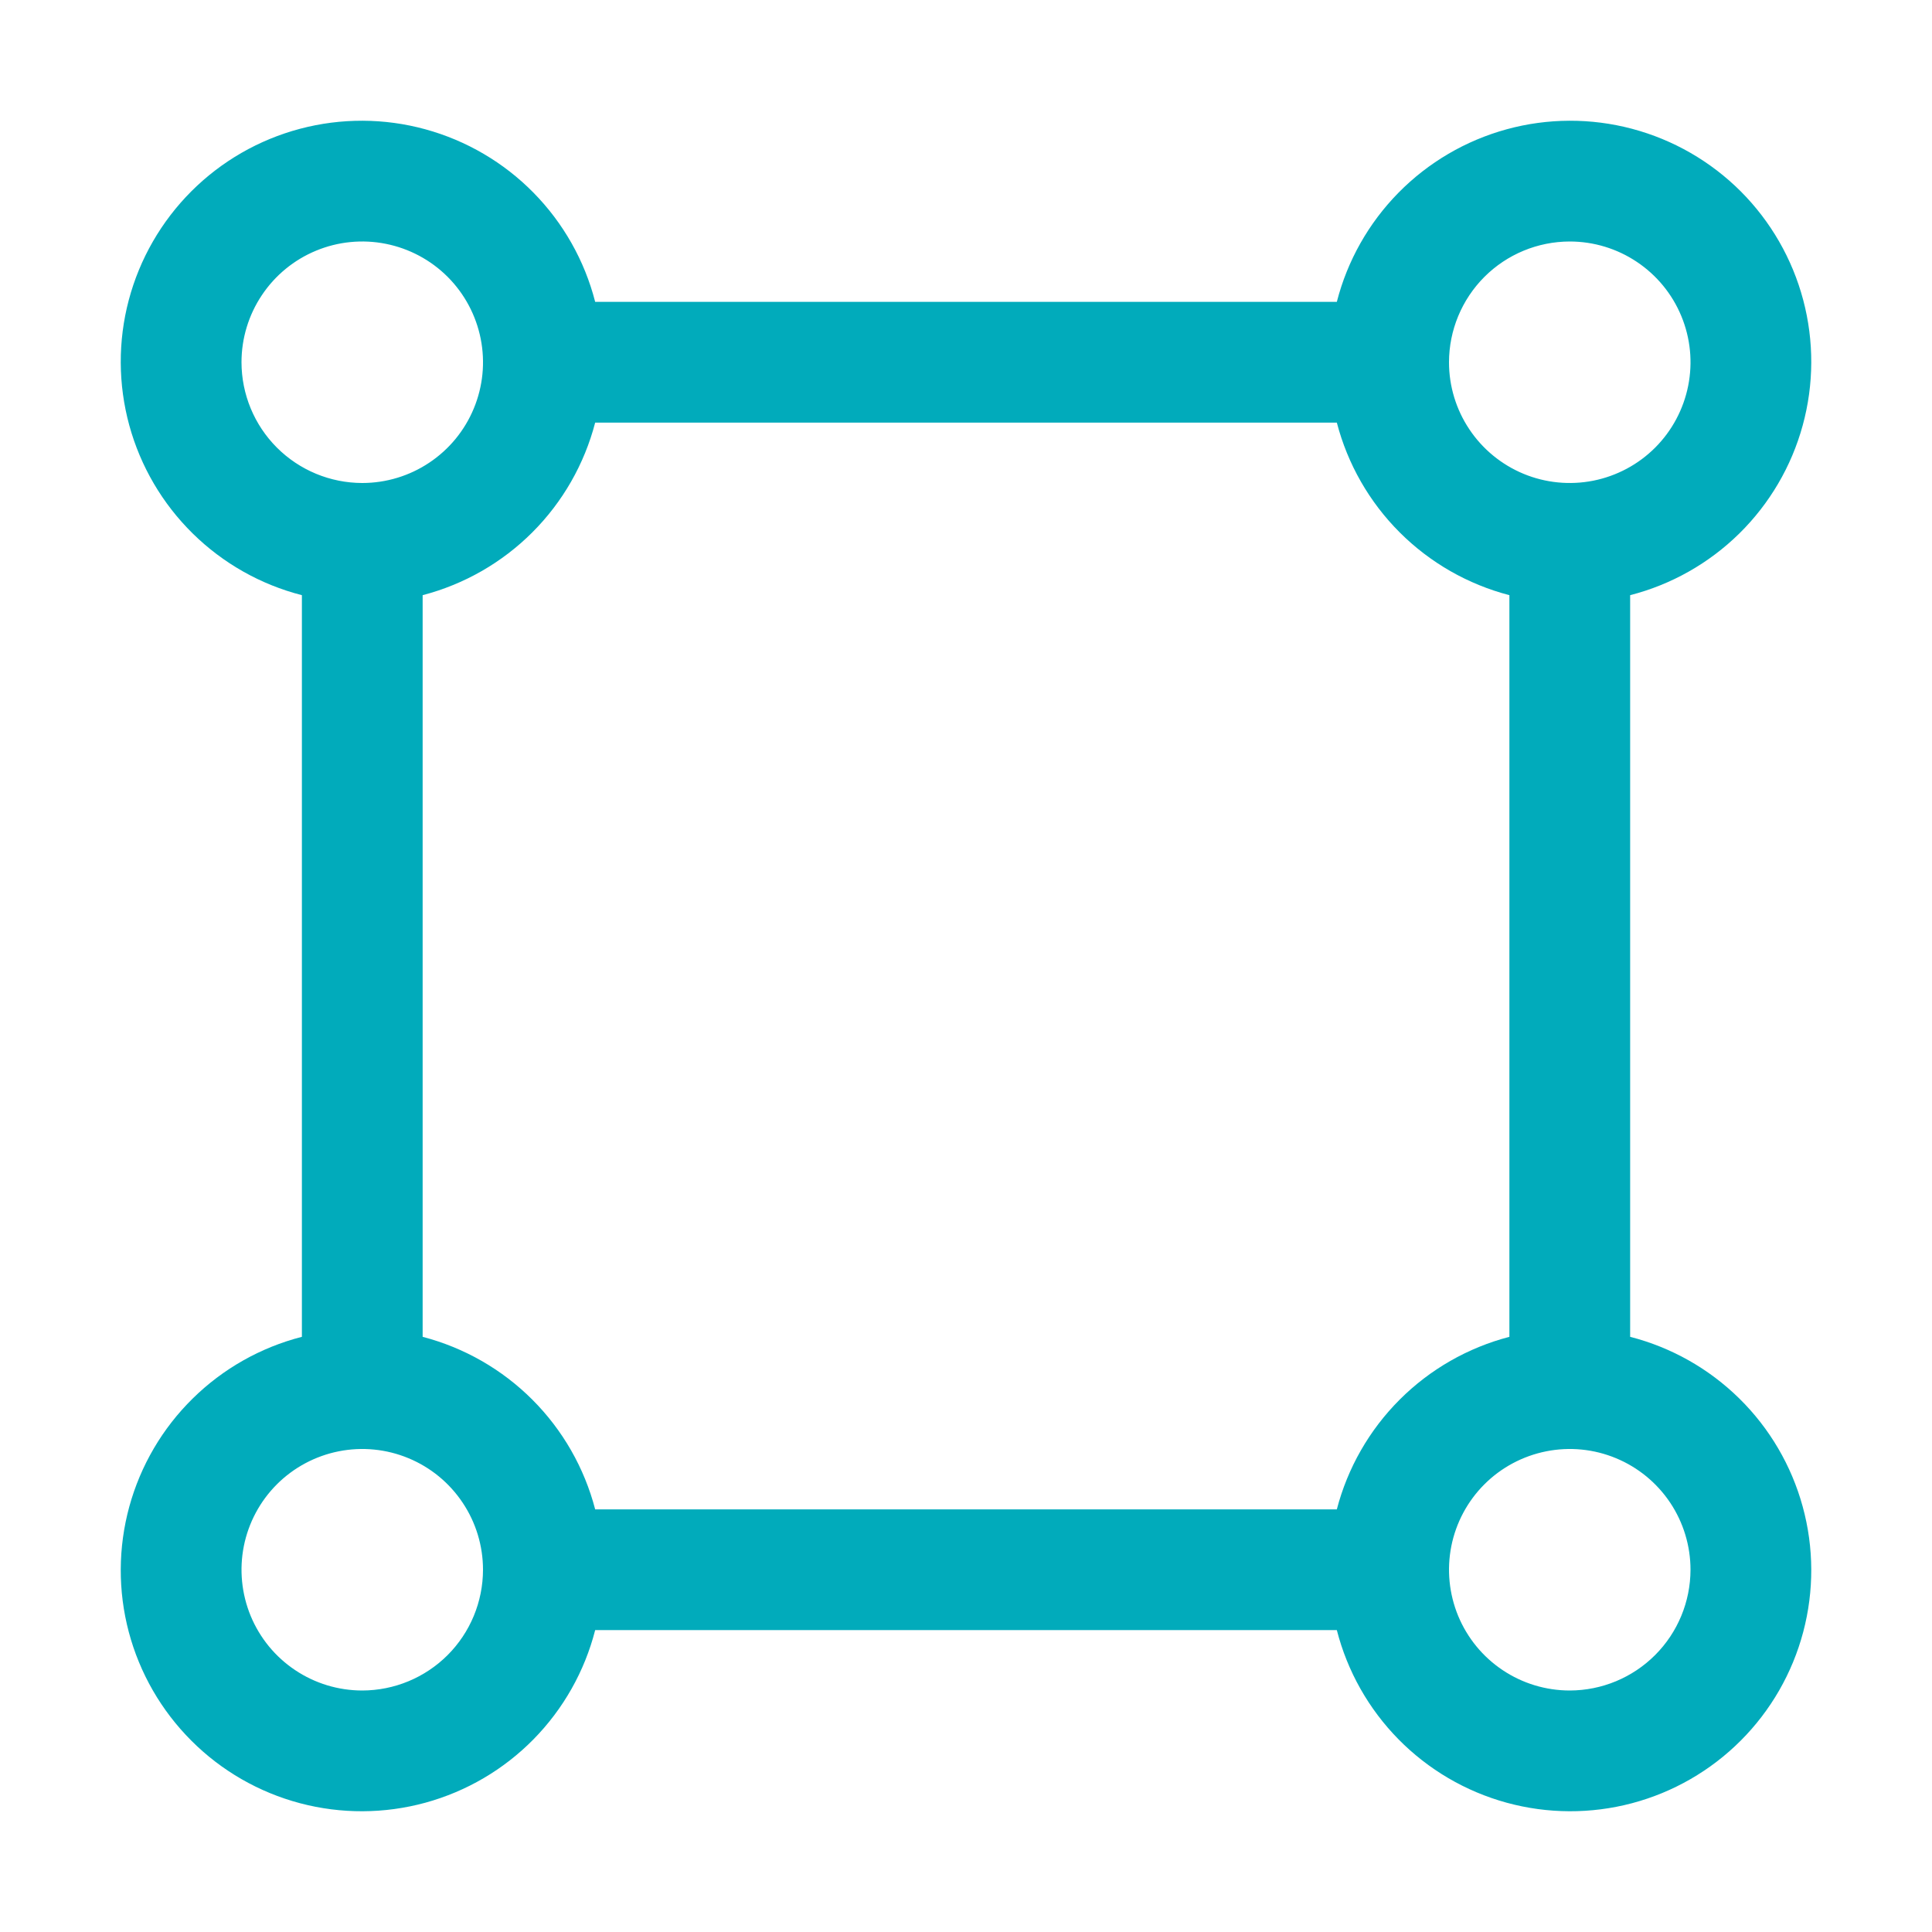 <svg width="50" height="50" viewBox="0 0 50 50" fill="none" xmlns="http://www.w3.org/2000/svg">
<g clip-path="url(#clip0_33_821)">
<path d="M42.188 34.597V15.403C43.254 15.13 44.228 14.579 45.013 13.807C45.797 13.035 46.364 12.07 46.654 11.008C46.945 9.947 46.949 8.827 46.667 7.764C46.385 6.7 45.827 5.73 45.049 4.951C44.27 4.173 43.3 3.615 42.236 3.333C41.173 3.051 40.053 3.055 38.992 3.346C37.93 3.637 36.965 4.203 36.193 4.987C35.421 5.772 34.87 6.746 34.597 7.812H15.403C15.13 6.746 14.579 5.772 13.807 4.987C13.036 4.203 12.07 3.637 11.008 3.346C9.947 3.055 8.828 3.051 7.764 3.333C6.7 3.615 5.73 4.173 4.952 4.951C4.174 5.73 3.615 6.7 3.333 7.764C3.051 8.827 3.056 9.947 3.346 11.008C3.637 12.07 4.203 13.035 4.988 13.807C5.772 14.579 6.747 15.13 7.813 15.403V34.597C6.747 34.87 5.772 35.421 4.988 36.193C4.203 36.964 3.637 37.93 3.346 38.992C3.056 40.053 3.051 41.172 3.333 42.236C3.615 43.3 4.174 44.27 4.952 45.048C5.73 45.827 6.7 46.385 7.764 46.667C8.828 46.949 9.947 46.944 11.008 46.654C12.07 46.363 13.036 45.797 13.807 45.013C14.579 44.228 15.13 43.253 15.403 42.187H34.597C34.87 43.253 35.421 44.228 36.193 45.013C36.965 45.797 37.93 46.363 38.992 46.654C40.053 46.944 41.173 46.949 42.236 46.667C43.3 46.385 44.27 45.827 45.049 45.048C45.827 44.27 46.385 43.3 46.667 42.236C46.949 41.172 46.945 40.053 46.654 38.992C46.364 37.93 45.797 36.964 45.013 36.193C44.228 35.421 43.254 34.87 42.188 34.597ZM40.625 6.25C41.243 6.25 41.847 6.433 42.361 6.777C42.875 7.12 43.276 7.608 43.512 8.179C43.749 8.75 43.811 9.378 43.69 9.985C43.569 10.591 43.272 11.148 42.835 11.585C42.398 12.022 41.841 12.319 41.235 12.44C40.629 12.56 40 12.499 39.429 12.262C38.858 12.025 38.37 11.625 38.027 11.111C37.683 10.597 37.5 9.993 37.5 9.375C37.501 8.546 37.831 7.752 38.416 7.166C39.002 6.58 39.797 6.251 40.625 6.25ZM6.25 9.375C6.25 8.757 6.433 8.153 6.777 7.639C7.12 7.125 7.608 6.724 8.179 6.488C8.75 6.251 9.379 6.189 9.985 6.31C10.591 6.431 11.148 6.728 11.585 7.165C12.022 7.602 12.319 8.159 12.44 8.765C12.561 9.371 12.499 10 12.262 10.571C12.026 11.142 11.625 11.63 11.111 11.973C10.597 12.317 9.993 12.5 9.375 12.5C8.547 12.499 7.752 12.17 7.166 11.584C6.58 10.998 6.251 10.204 6.25 9.375ZM9.375 43.75C8.757 43.75 8.153 43.567 7.639 43.223C7.125 42.88 6.725 42.392 6.488 41.821C6.252 41.25 6.19 40.621 6.31 40.015C6.431 39.409 6.728 38.852 7.165 38.415C7.602 37.978 8.159 37.681 8.765 37.56C9.372 37.439 10 37.501 10.571 37.738C11.142 37.974 11.63 38.375 11.973 38.889C12.317 39.403 12.5 40.007 12.5 40.625C12.499 41.453 12.17 42.248 11.584 42.834C10.998 43.419 10.204 43.749 9.375 43.75ZM34.597 39.062H15.403C15.123 37.988 14.562 37.008 13.777 36.223C12.992 35.438 12.012 34.877 10.938 34.597V15.403C12.012 15.123 12.992 14.562 13.777 13.777C14.562 12.992 15.123 12.012 15.403 10.937H34.597C34.877 12.012 35.438 12.992 36.223 13.777C37.008 14.562 37.988 15.123 39.063 15.403V34.597C37.988 34.877 37.008 35.438 36.223 36.223C35.438 37.008 34.877 37.988 34.597 39.062ZM40.625 43.75C40.007 43.75 39.403 43.567 38.889 43.223C38.375 42.88 37.975 42.392 37.738 41.821C37.502 41.25 37.44 40.621 37.56 40.015C37.681 39.409 37.978 38.852 38.415 38.415C38.852 37.978 39.409 37.681 40.016 37.56C40.622 37.439 41.25 37.501 41.821 37.738C42.392 37.974 42.88 38.375 43.224 38.889C43.567 39.403 43.75 40.007 43.75 40.625C43.749 41.453 43.419 42.248 42.834 42.833C42.248 43.419 41.454 43.749 40.625 43.75Z" fill="#01ABBB"/>
</g>
<defs>
<clipPath id="clip0_33_821">
<rect width="50" height="50" fill="white"/>
</clipPath>
</defs>
</svg>
